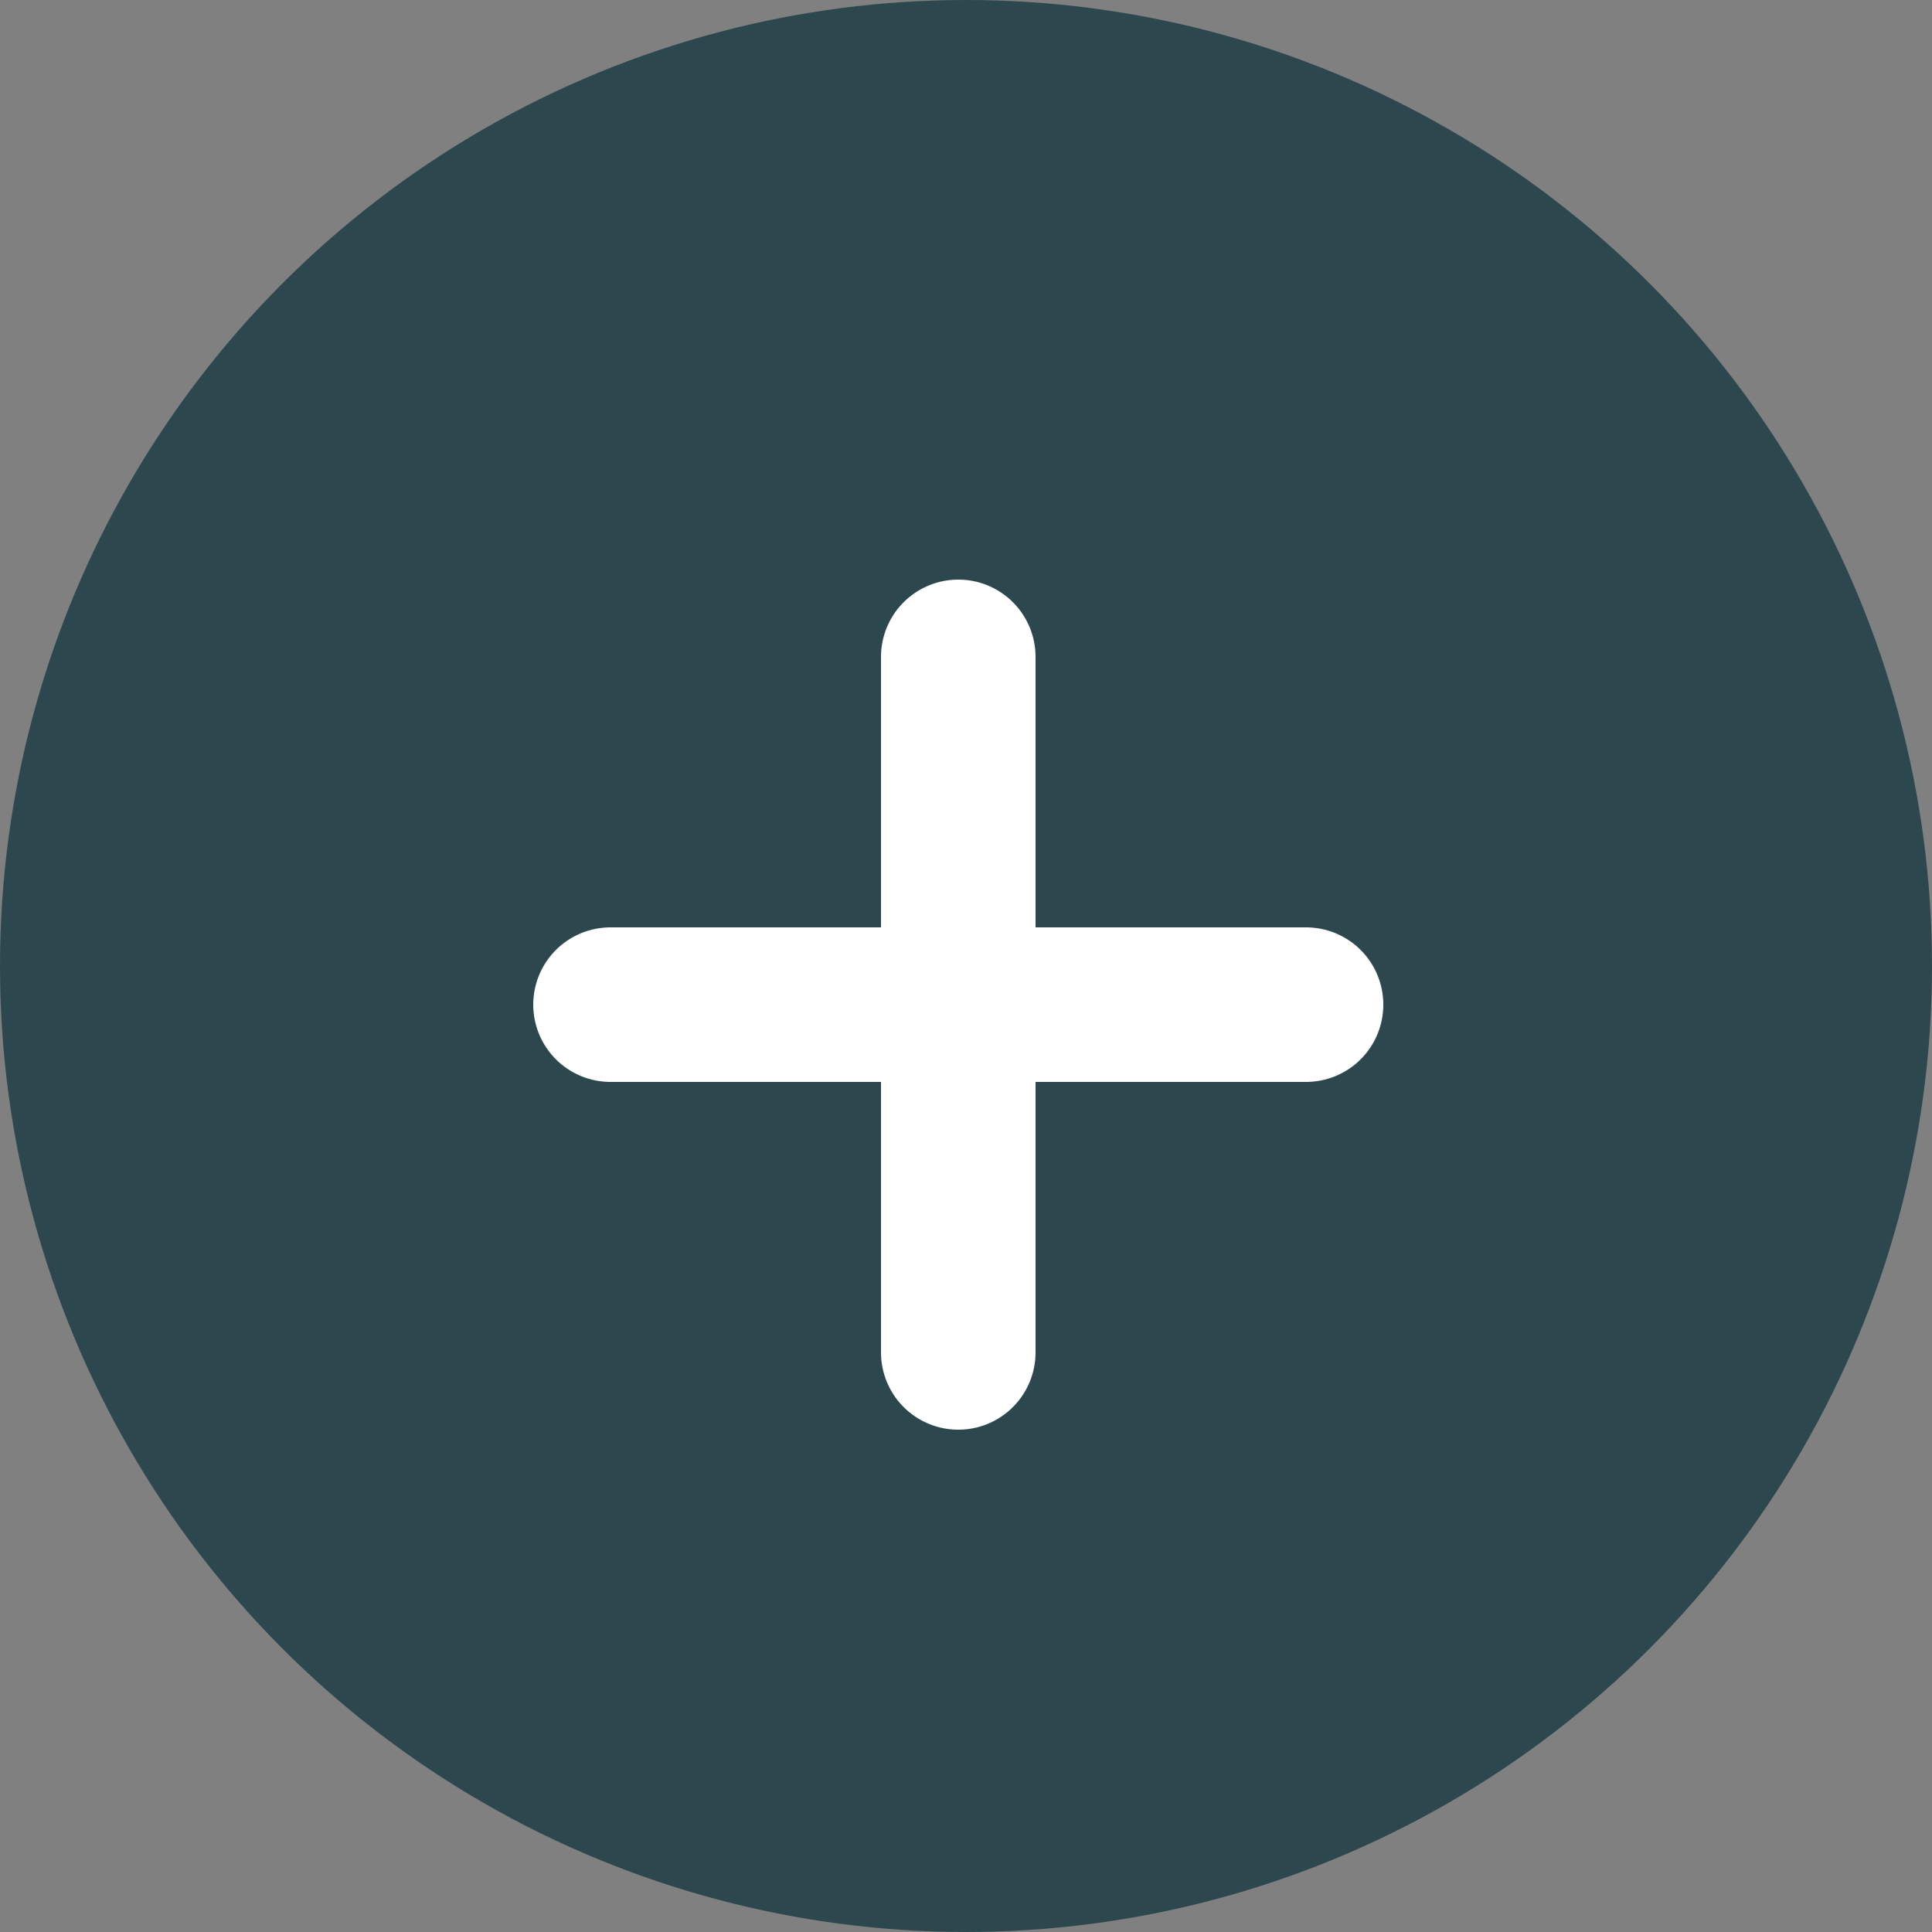 <svg xmlns="http://www.w3.org/2000/svg" width="25" height="25" viewBox="0 0 25 25"><rect x="0" y="0" width="25" height="25" fill="#808080" stroke="none"/><defs><style>.a{fill:#2d474f}.b{fill:none;stroke:#fff;stroke-linecap:round;stroke-linejoin:round;stroke-width:2px}</style></defs><circle class="a" cx="12.5" cy="12.5" r="12.5"/><path class="b" d="M12.4 8.5v9M7.9 13h9"/></svg>